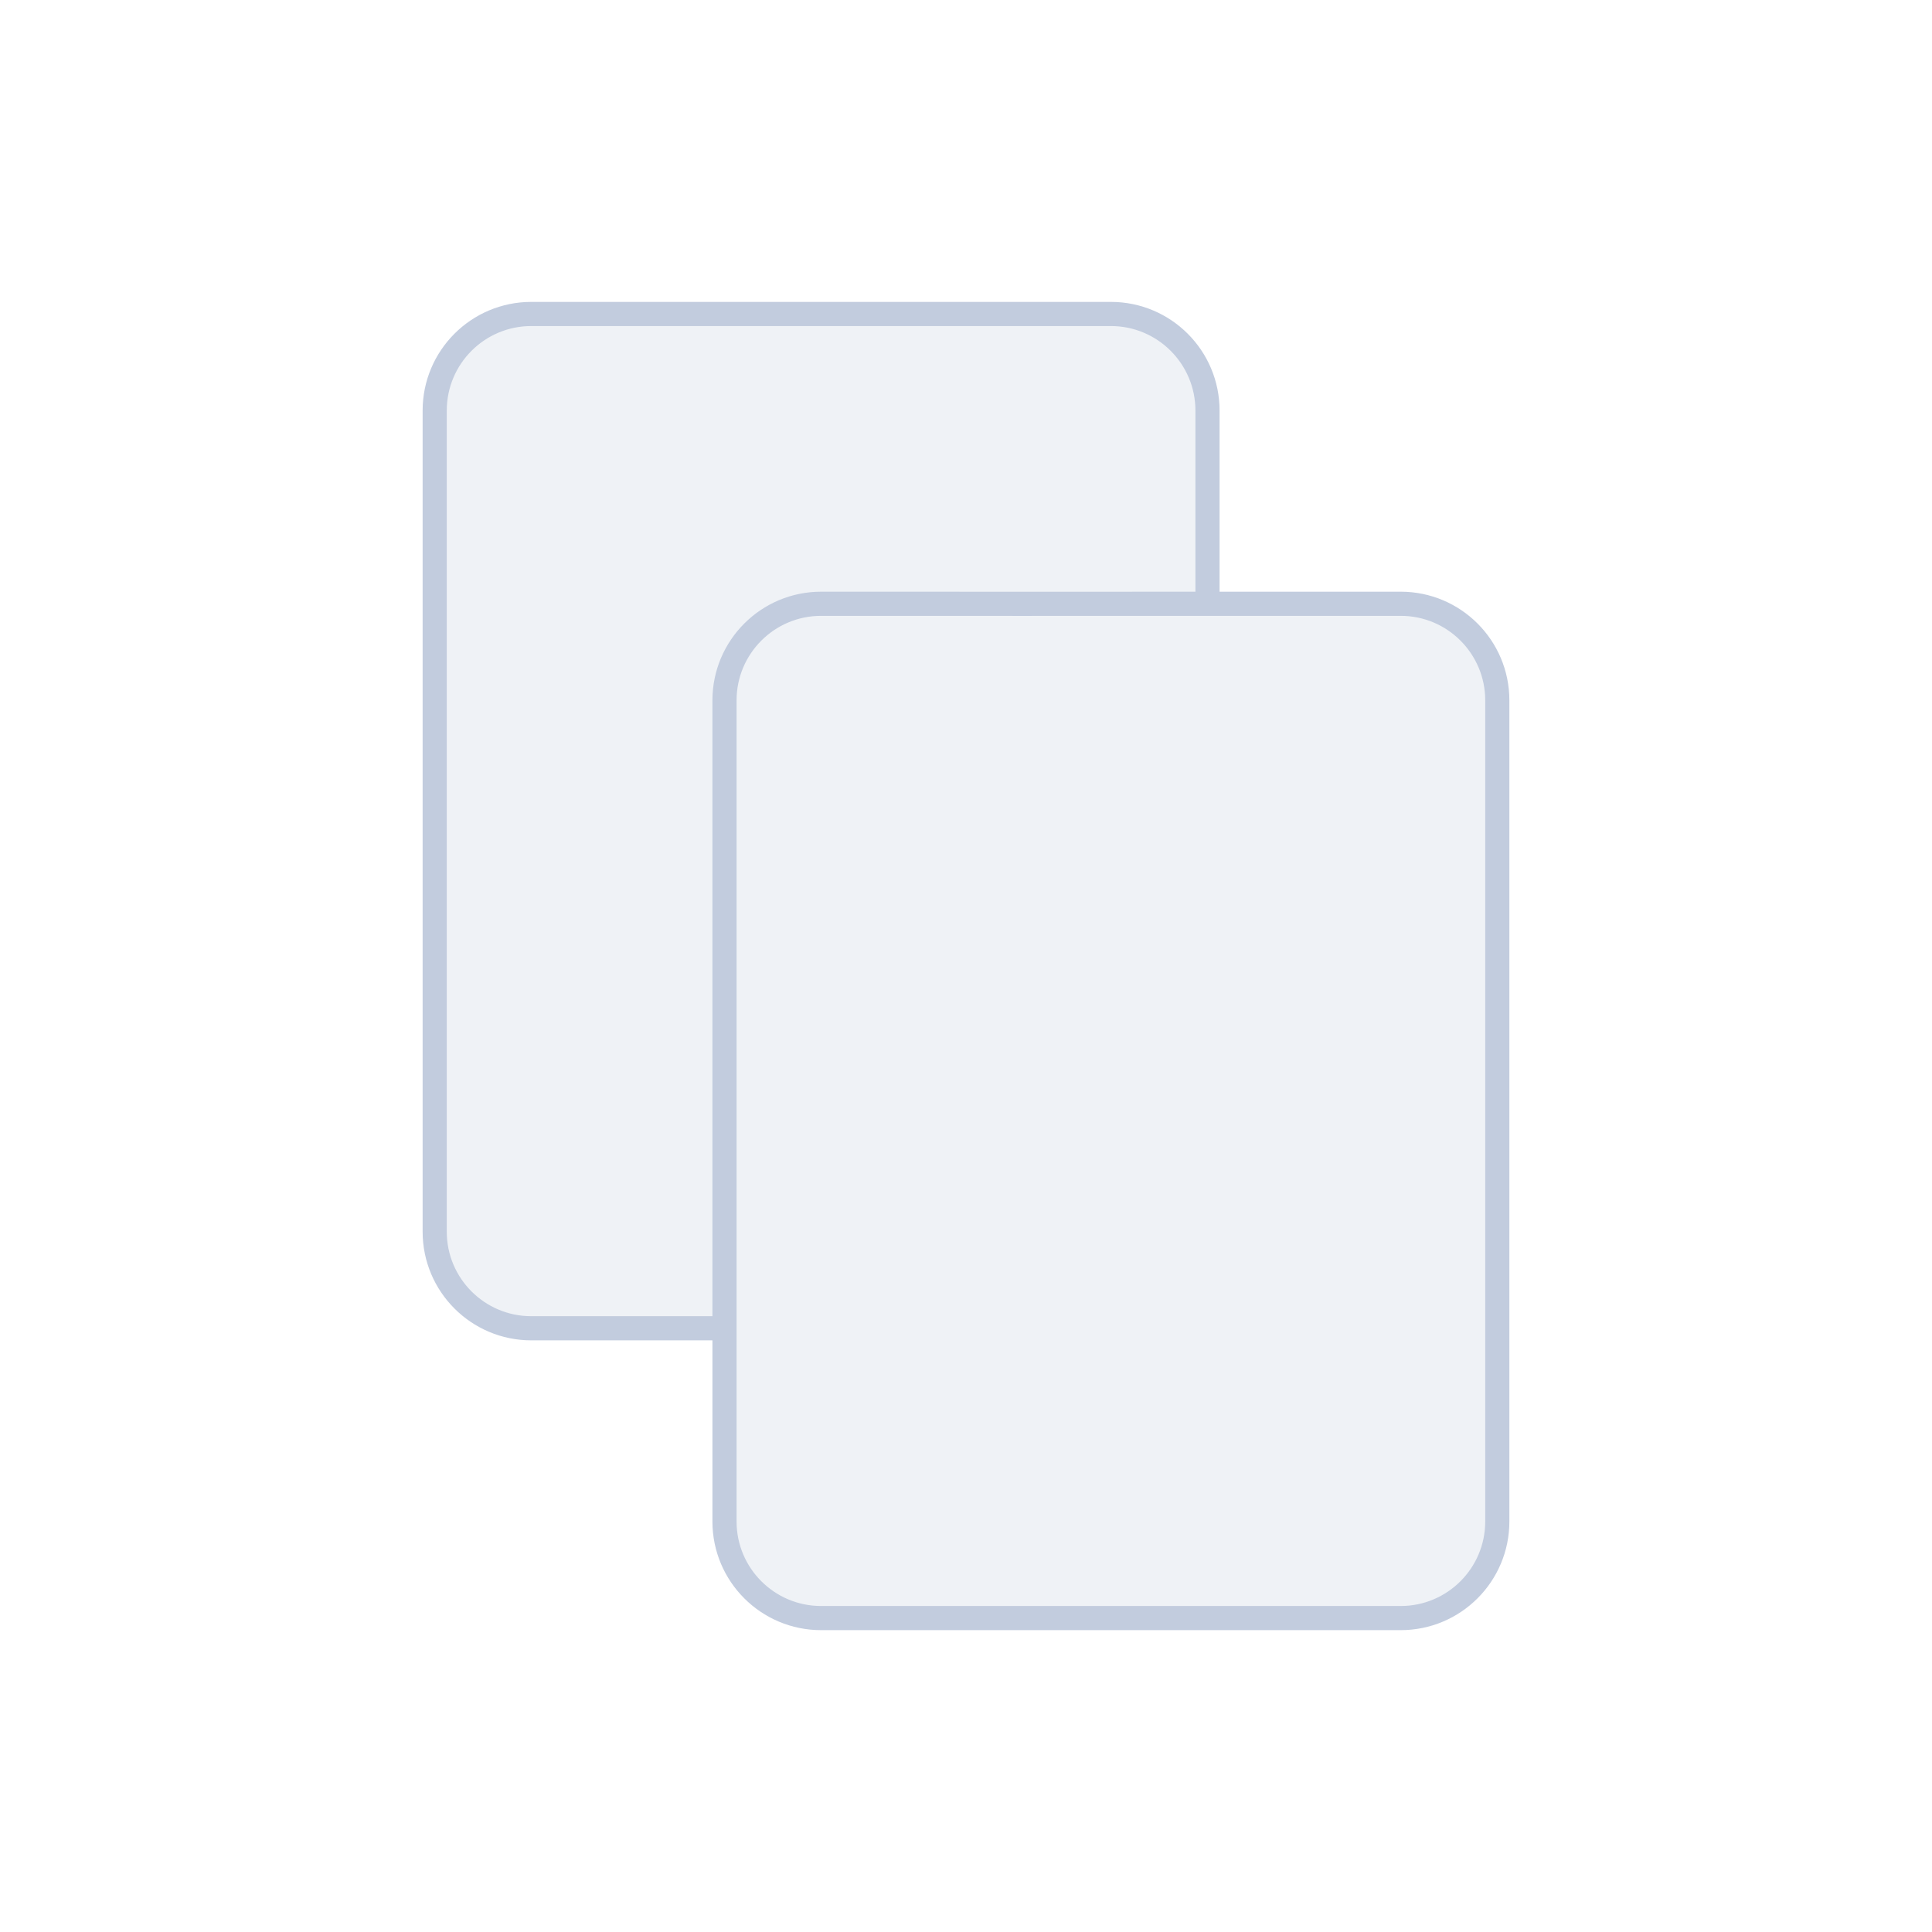 <svg width="80" height="80" viewBox="0 0 80 80" fill="none" xmlns="http://www.w3.org/2000/svg">
  <path d="M30 55.001V37.003V29.001C30 26.792 31.791 25.001 34.001 25.001L42.191 25.003L50 25.002V17.001C50 14.792 48.209 13.001 45.999 13.001L22 13.001C19.791 13.001 18 14.791 18 17.001L18 51.001C18 53.21 19.791 55.001 22 55.001H30Z" fill="#C2CCDE" fill-opacity="0.25" />
  <path d="M34 67.001C31.791 67.001 30 65.21 30 63.001V37.003V29.001C30 26.792 31.791 25.001 34.001 25.001L42.191 25.003L58 25.001C60.209 25 62 26.791 62 29.001L62 63.001C62 65.21 60.209 67.001 58 67.001H34Z" fill="#C2CCDE" fill-opacity="0.25" />
  <path d="M30 37.003V55.001H22C19.791 55.001 18 53.21 18 51.001L18 17.001C18 14.791 19.791 13.001 22 13.001L45.999 13.001C48.209 13.001 50 14.792 50 17.001V25.002L42.191 25.003M30 37.003V29.001C30 26.792 31.791 25.001 34.001 25.001L42.191 25.003M30 37.003V63.001C30 65.21 31.791 67.001 34 67.001H58C60.209 67.001 62 65.21 62 63.001L62 29.001C62 26.791 60.209 25 58 25.001L42.191 25.003" stroke="#C2CCDE" stroke-linecap="round" stroke-linejoin="round" />
</svg>